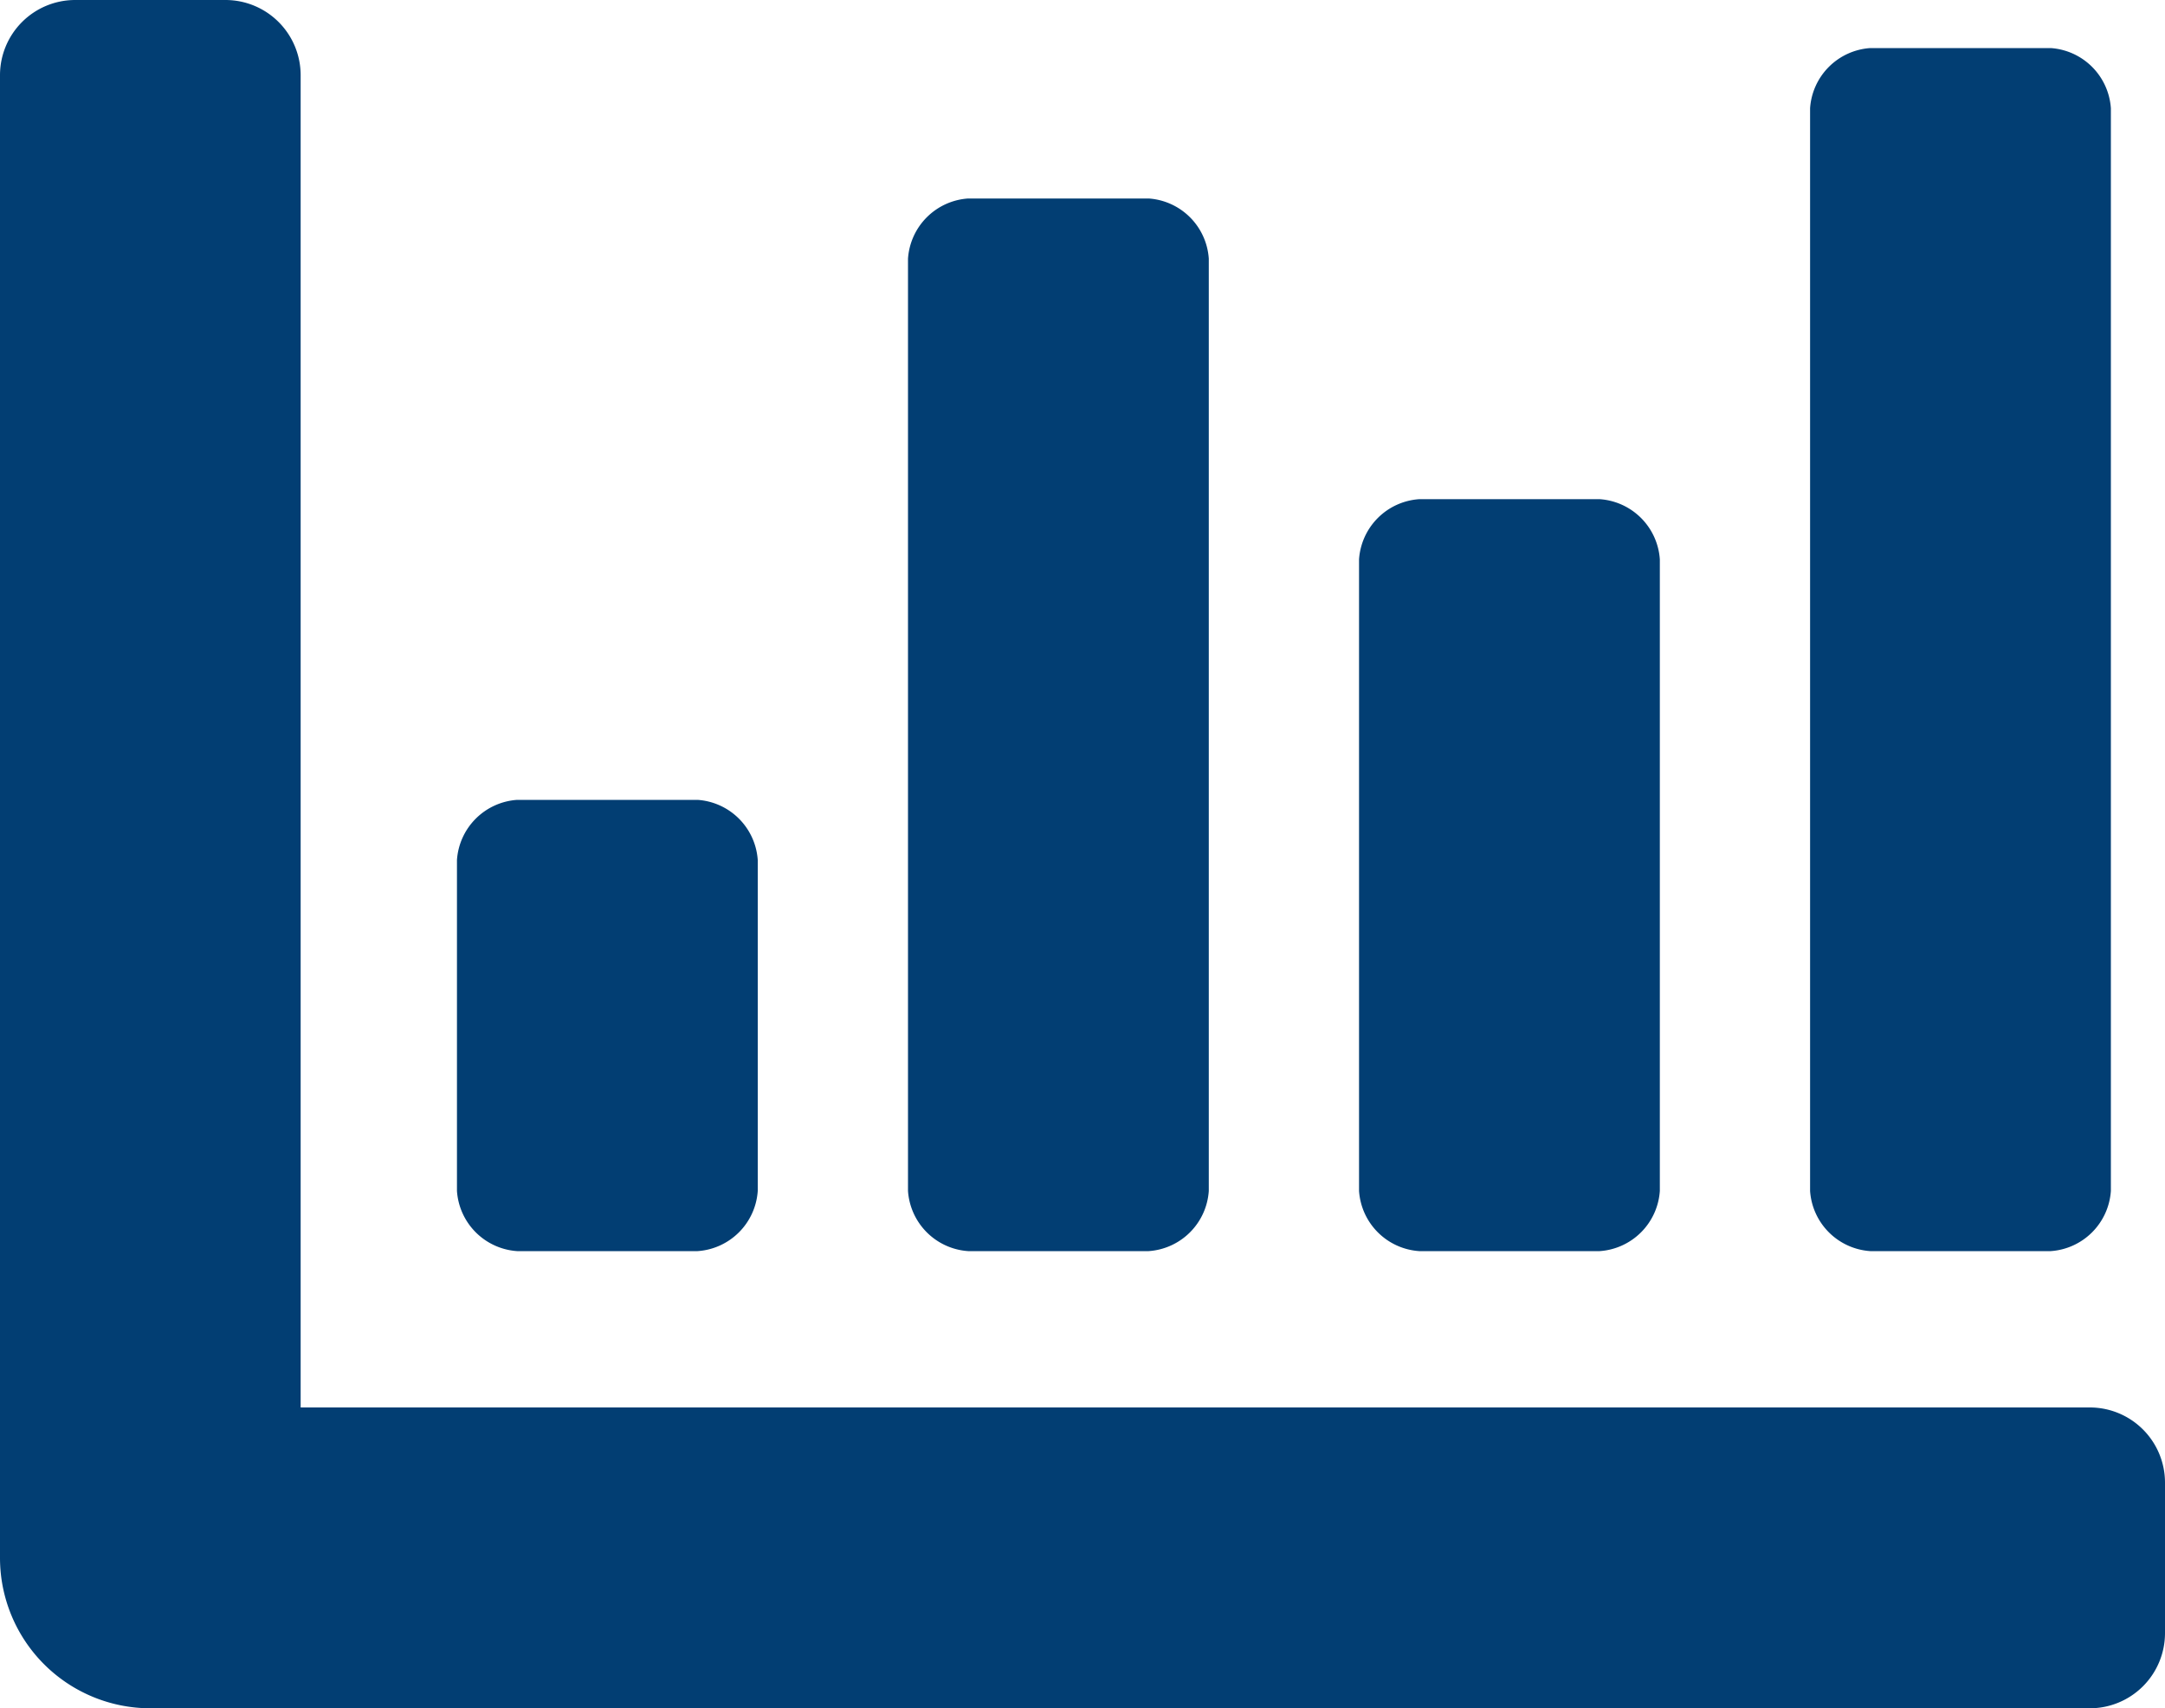 <svg xmlns="http://www.w3.org/2000/svg" width="15" height="11.833" viewBox="0 0 15 11.833"><defs><style>.a{fill:#023e73;}</style></defs><path class="a" d="M9.833,74.667h1.25a.448.448,0,0,0,.417-.417V69.875a.448.448,0,0,0-.417-.417H9.833a.448.448,0,0,0-.417.417V74.25A.448.448,0,0,0,9.833,74.667Zm3.125,0h1.25a.448.448,0,0,0,.417-.417v-7.5a.448.448,0,0,0-.417-.417h-1.25a.448.448,0,0,0-.417.417v7.5A.448.448,0,0,0,12.958,74.667Zm-9.375,0h1.25a.448.448,0,0,0,.417-.417V71.958a.448.448,0,0,0-.417-.417H3.583a.448.448,0,0,0-.417.417V74.25A.448.448,0,0,0,3.583,74.667Zm3.125,0h1.25a.448.448,0,0,0,.417-.417V67.792a.448.448,0,0,0-.417-.417H6.708a.448.448,0,0,0-.417.417V74.25A.448.448,0,0,0,6.708,74.667Zm7.771,1.083H2.083V66.521A.521.521,0,0,0,1.562,66H.521A.521.521,0,0,0,0,66.521V76.792a1.042,1.042,0,0,0,1.042,1.042H14.479A.521.521,0,0,0,15,77.313V76.271A.521.521,0,0,0,14.479,75.75Z" transform="translate(0 -66)"/></svg>